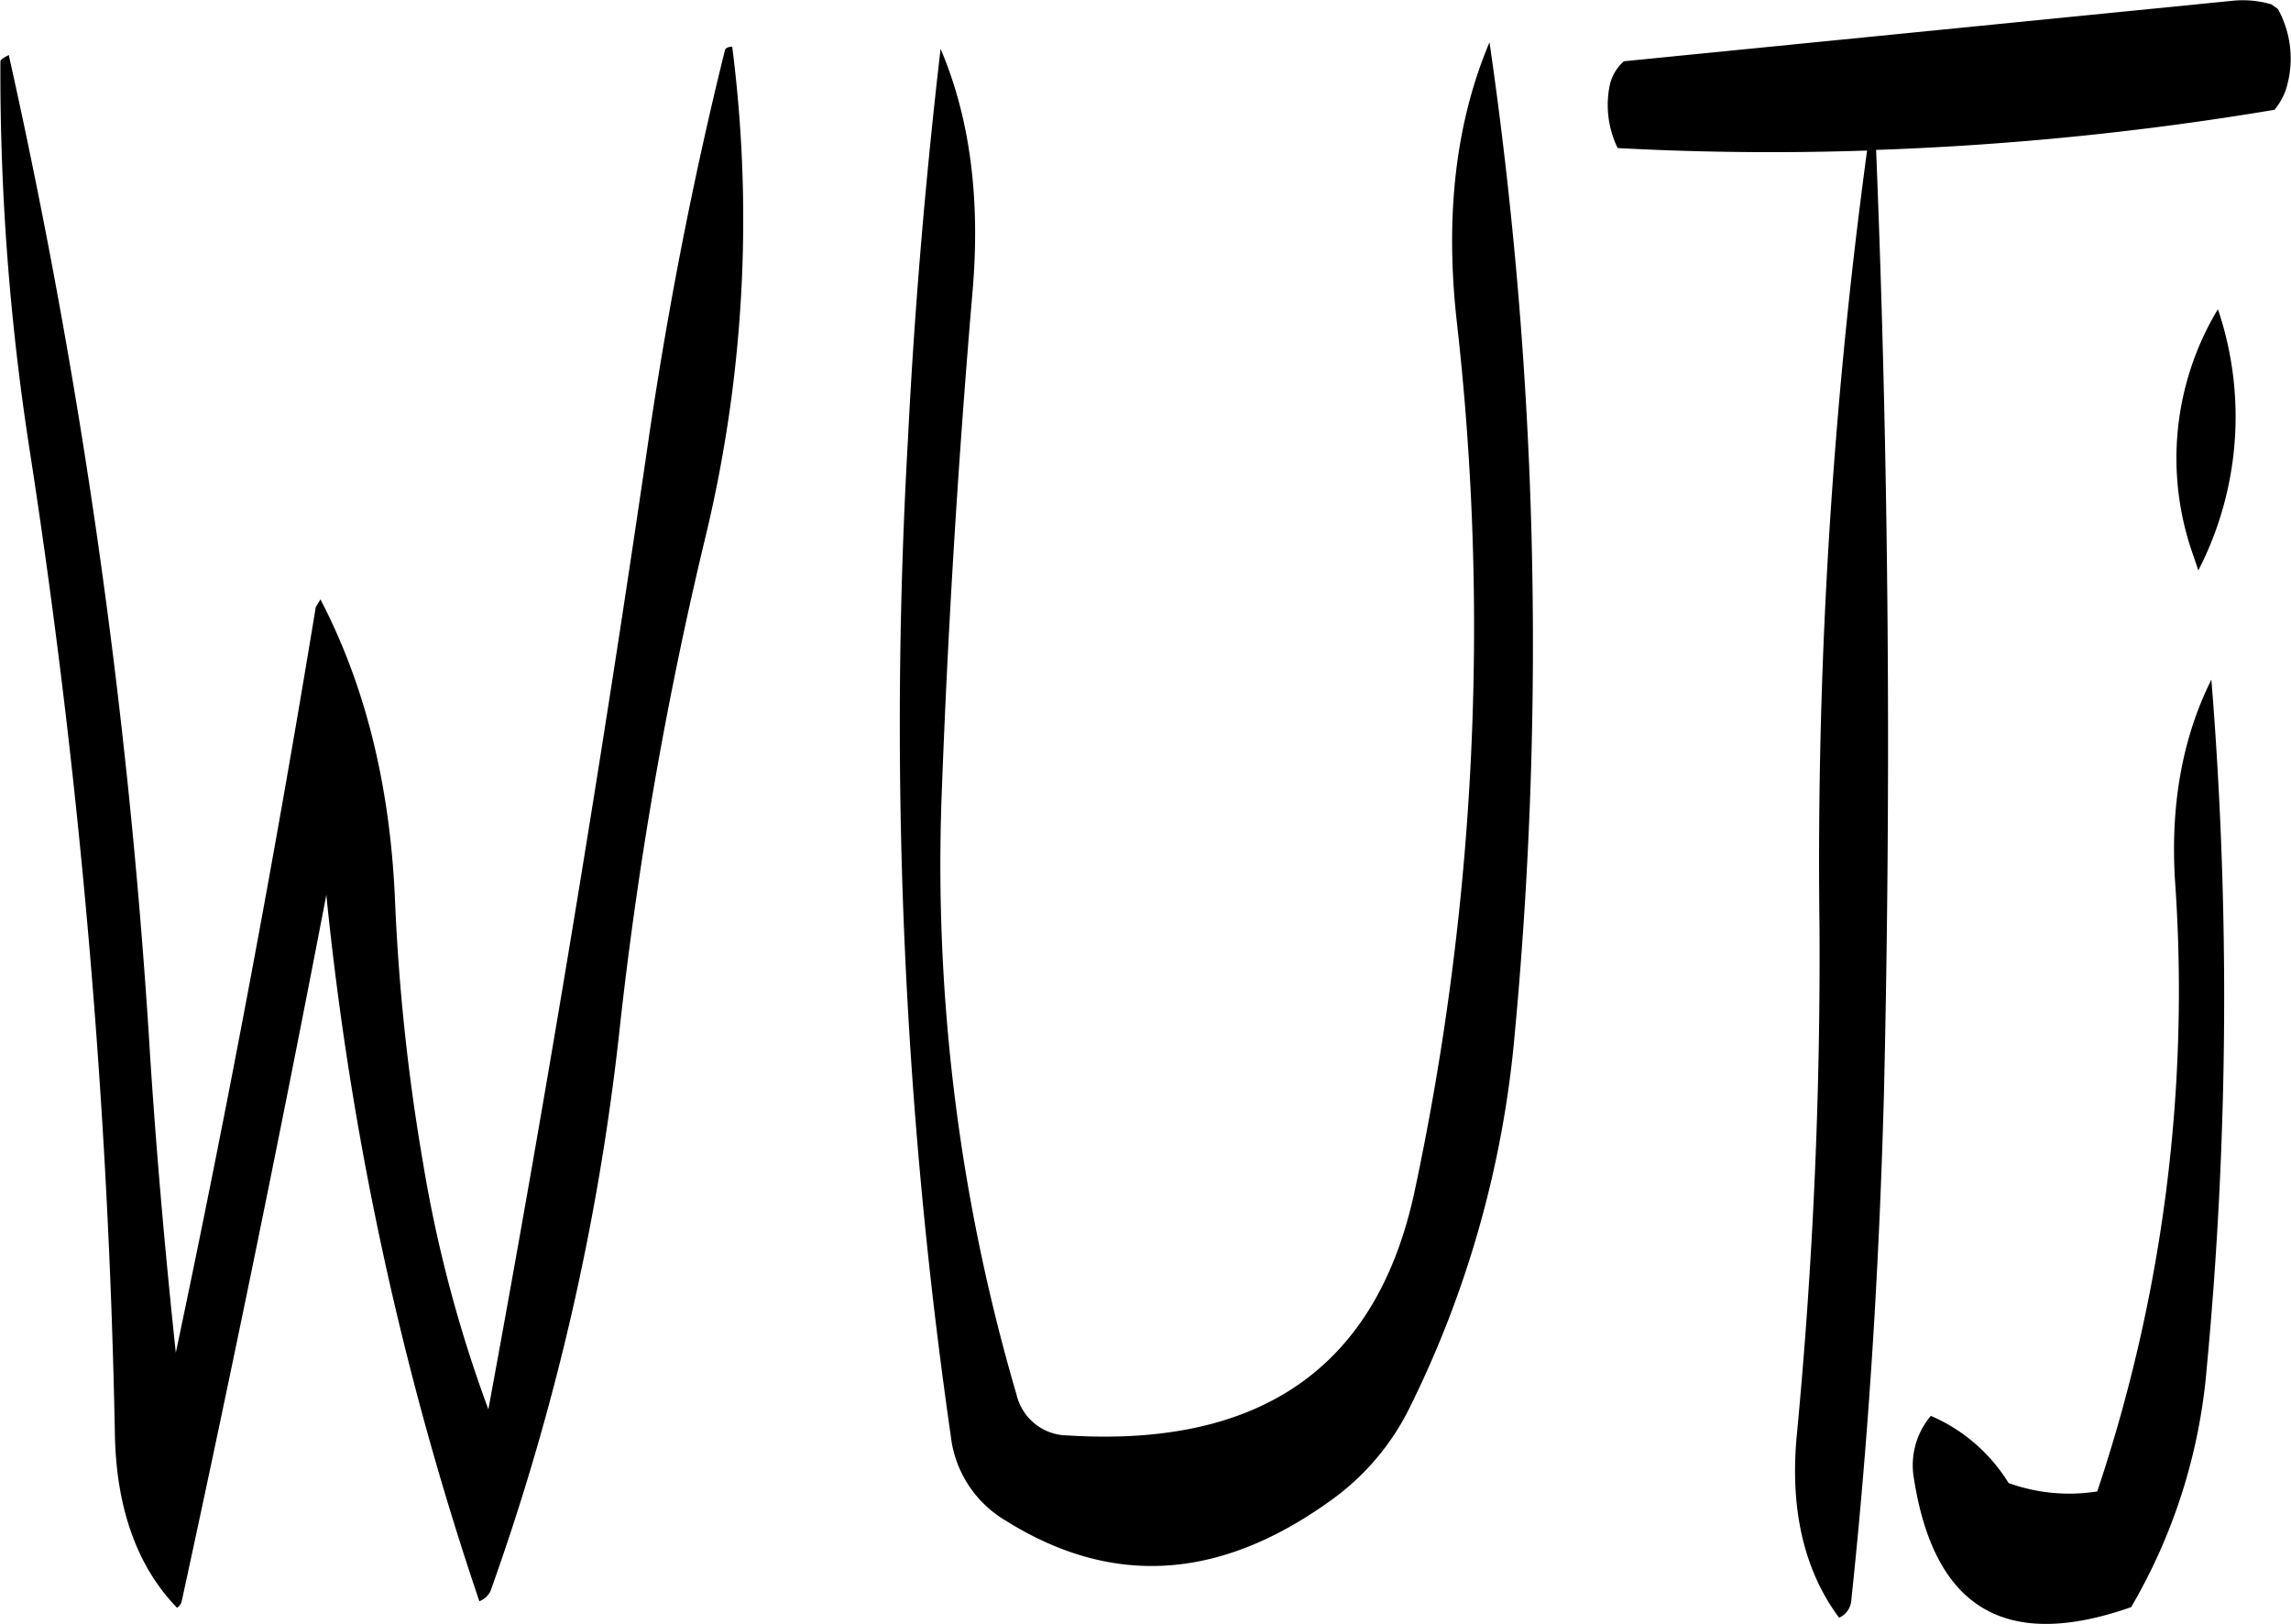 <svg id="Layer_1" data-name="Layer 1" xmlns="http://www.w3.org/2000/svg" viewBox="0 0 294.65 208.84"><defs><style>.cls-1{fill-rule:evenodd;}</style></defs><path class="cls-1" d="M279.24,228.6c1.08-12-.24-22.56-4.08-31.56-1.92,16.56-3.36,33.36-4.2,50.28a642.1,642.1,0,0,0,5.52,128.16,14.53,14.53,0,0,0,7,10.8c13.56,8.52,27.36,7.8,41.64-2.4a32.07,32.07,0,0,0,10.44-12.24A134.55,134.55,0,0,0,349,323.76a538.86,538.86,0,0,0-3.24-127.56c-4.32,10.2-5.76,22.2-4.2,36a348.09,348.09,0,0,1-5.4,111.6c-4.8,22.68-19.68,33.12-44.64,31.56a6.81,6.81,0,0,1-6.6-5.28,242.06,242.06,0,0,1-9.6-77.64C276.12,271.08,277.44,249.84,279.24,228.6Zm-31.8-31.44q-5.94,23.94-9.72,49.32Q228.54,309.48,217,372a171.31,171.31,0,0,1-8.4-31.68,263.76,263.76,0,0,1-3.6-33.6c-.6-14.64-3.72-27.6-9.6-38.88l-.6,1q-7.92,48.24-18,95.88c-1.44-13.56-2.64-27.24-3.48-41a817.69,817.69,0,0,0-18-125.88c-.72.36-1.08.6-1.08.84a316.88,316.88,0,0,0,3.72,49.68,945.08,945.08,0,0,1,11,126.48c.12,9.84,2.88,17.4,8,22.68a1.39,1.39,0,0,0,.6-.84q9.9-45.54,18.6-90.84a411.23,411.23,0,0,0,19.68,90.84,2.62,2.62,0,0,0,1.44-1.32,316.15,316.15,0,0,0,16.56-71.88,508.39,508.39,0,0,1,10.92-63,174.31,174.31,0,0,0,3.6-63.72C247.8,196.8,247.56,196.92,247.44,197.16ZM428.28,397.44A72.73,72.73,0,0,0,438,366.72a508.11,508.11,0,0,0,.6-88.56c-3.72,7.44-5.28,16.08-4.68,25.8a202.43,202.43,0,0,1-10,78.6,23,23,0,0,1-11.4-1.08,21.9,21.9,0,0,0-10-8.64,9.84,9.84,0,0,0-2.16,8.16C403,397.68,412.2,403.08,428.28,397.44Zm8.64-133.32a43.16,43.16,0,0,0,2.52-33.6,37.12,37.12,0,0,0-3.12,31.8Zm-42.6-54a679.88,679.88,0,0,0-6.12,100q.18,32.4-2.88,64.8c-1,9.72.84,17.76,5.4,23.88a2.64,2.64,0,0,0,1.56-2.16c2.28-21.48,3.6-43.08,4.2-64.92q1.44-61.38-1-121.68a392.19,392.19,0,0,0,51.24-5.16,8.63,8.63,0,0,0,1.44-2.52,13.22,13.22,0,0,0-1-10.44l-.84-.6a13.1,13.1,0,0,0-4.8-.48l-78.48,7.8a5.78,5.78,0,0,0-1.8,3,12.64,12.64,0,0,0,1,8.16Q378.3,210.66,394.32,210.12Z" transform="translate(-154.19 -190.76)"/></svg>